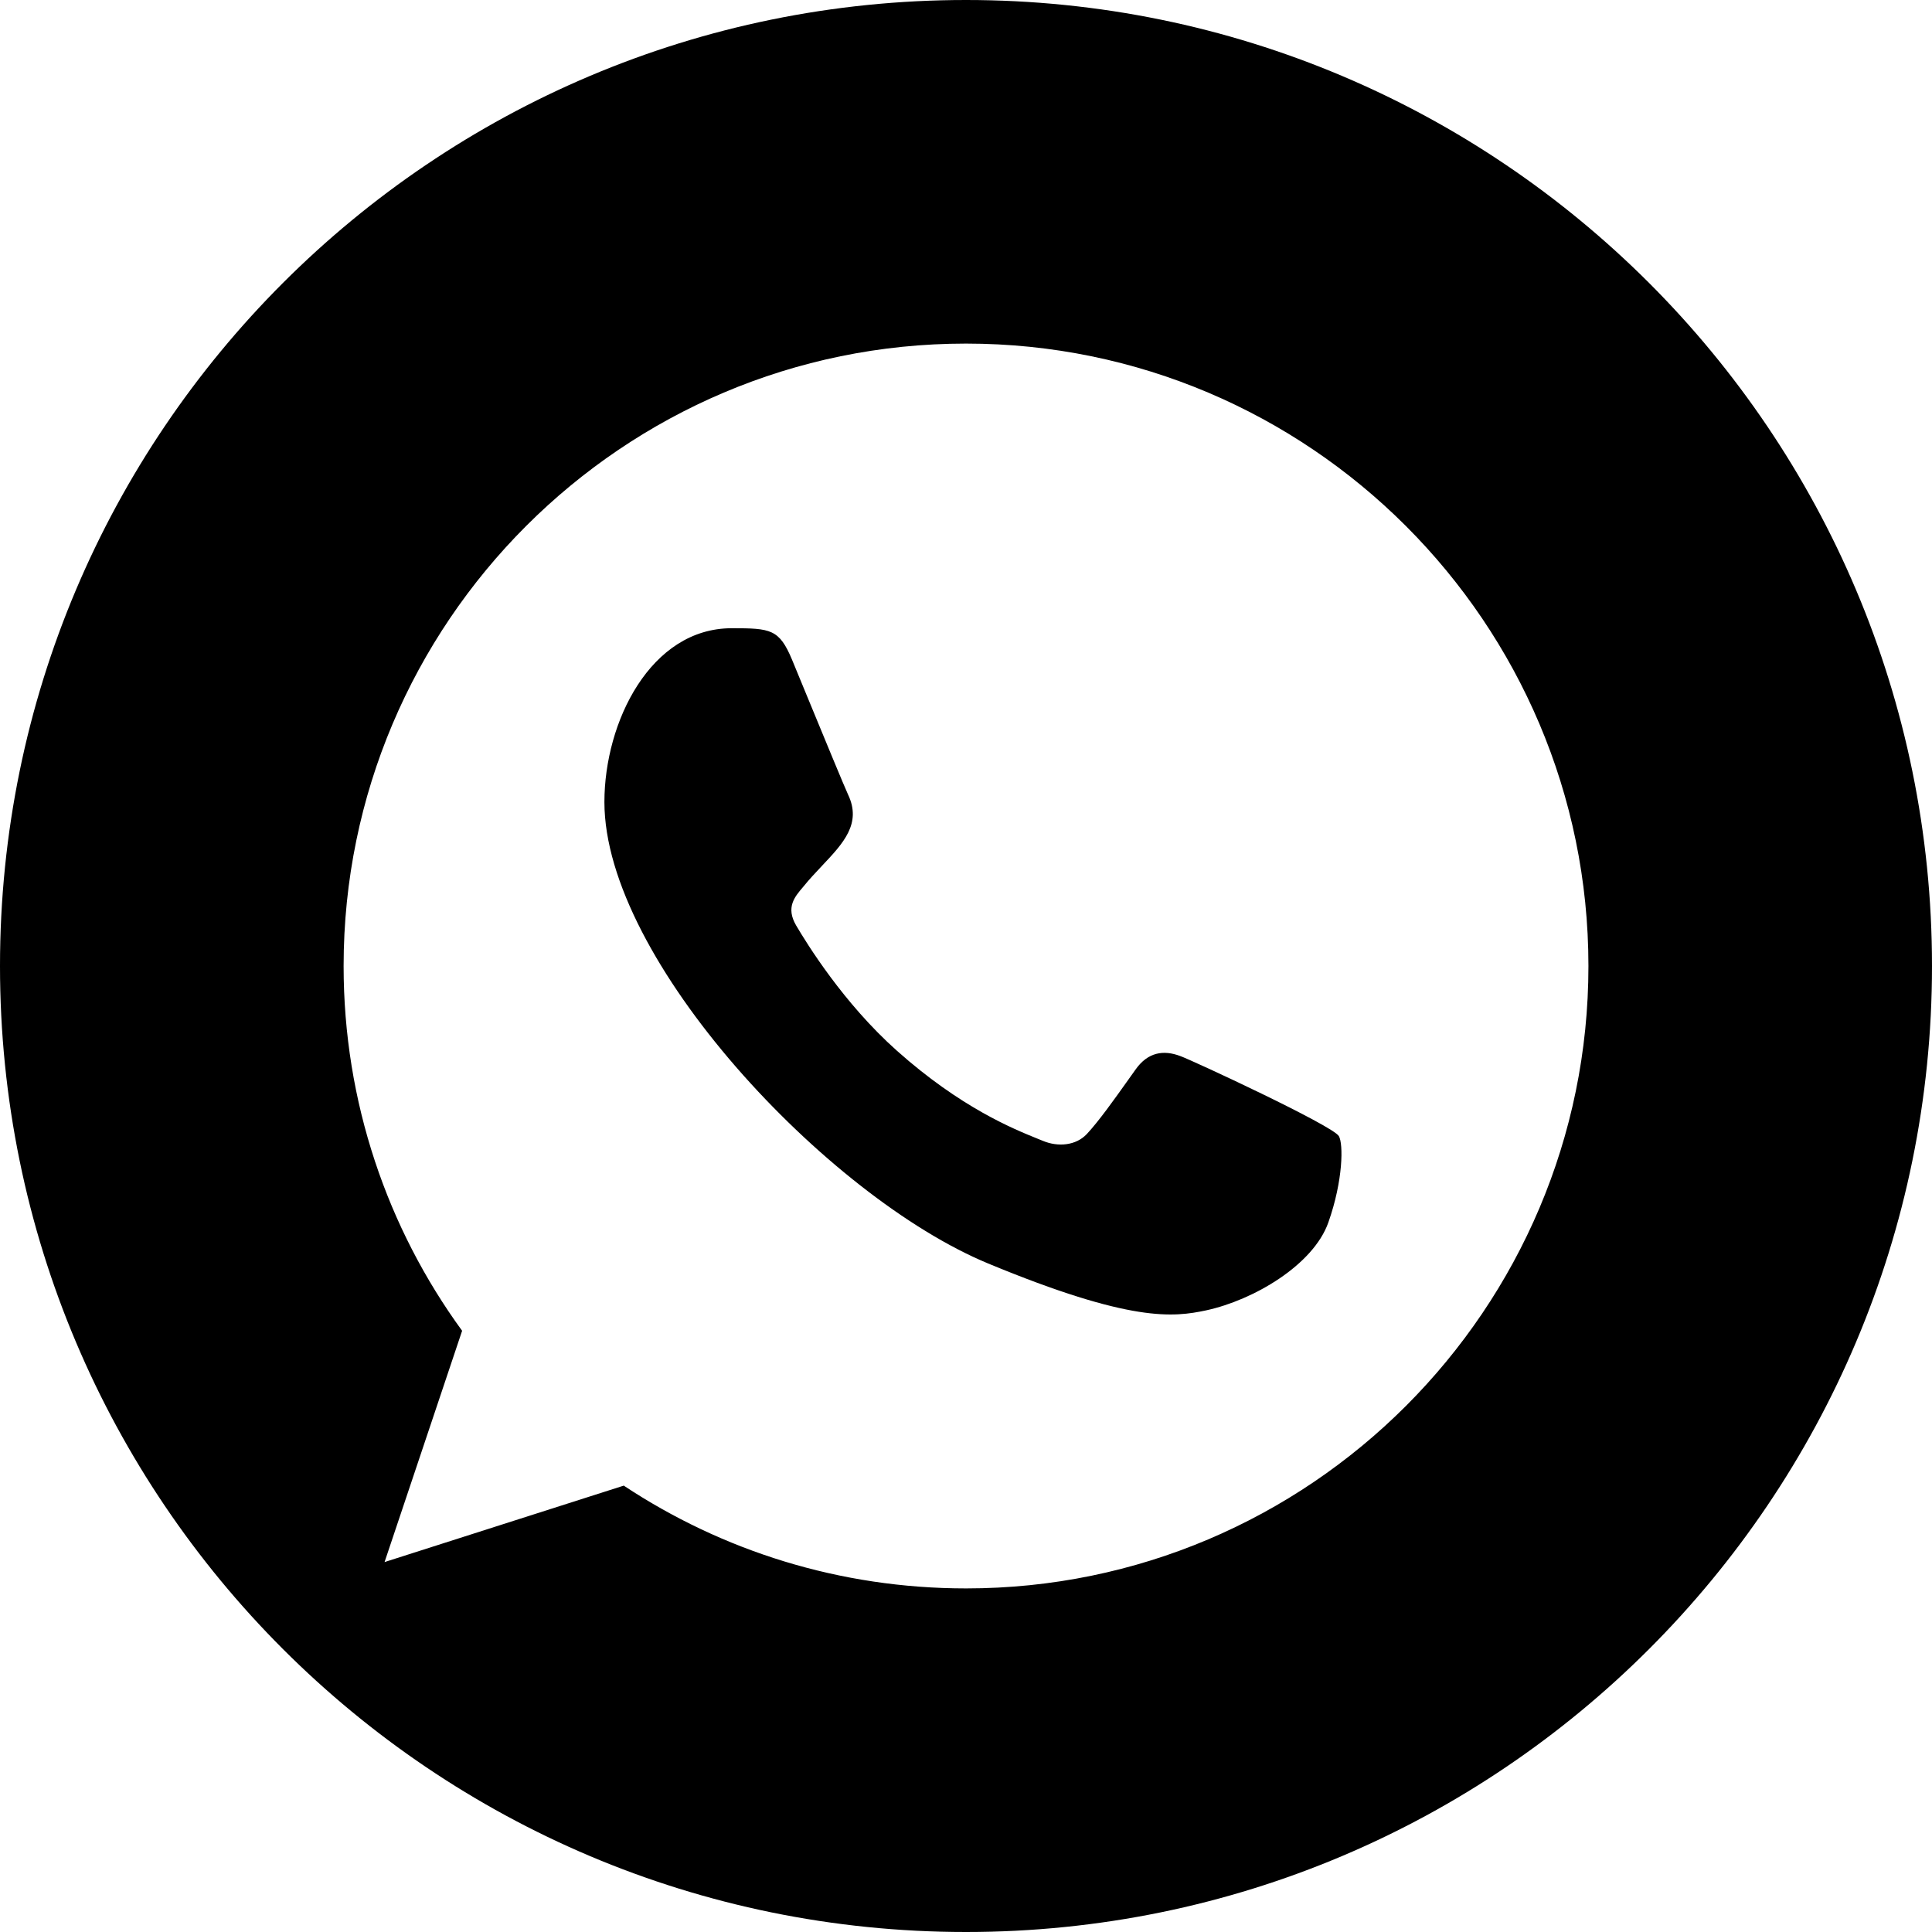 <svg width="100" height="100" viewBox="0 0 100 100" fill="none" xmlns="http://www.w3.org/2000/svg">
<path fill-rule="evenodd" clip-rule="evenodd" d="M50 100C77.615 100 100 77.614 100 50C100 22.386 77.615 0 50 0C22.386 0 0 22.386 0 50C0 77.614 22.386 100 50 100ZM62.43 67.824C64.891 67.292 67.977 65.474 68.754 63.276C69.53 61.079 69.53 59.204 69.301 58.807C68.993 58.263 61.663 54.859 61.086 54.659C60.232 54.337 59.417 54.451 58.776 55.359C58.655 55.53 58.533 55.7 58.412 55.87C57.632 56.966 56.88 58.022 56.257 58.694C55.69 59.3 54.762 59.375 53.986 59.053C53.901 59.018 53.804 58.979 53.696 58.935C52.466 58.438 49.736 57.336 46.431 54.392C43.648 51.914 41.754 48.827 41.206 47.898C40.663 46.966 41.132 46.418 41.562 45.916L41.583 45.891C41.89 45.51 42.224 45.157 42.545 44.816C43.65 43.646 44.614 42.624 43.892 41.119C43.724 40.764 42.619 38.085 41.749 35.974C41.458 35.265 41.191 34.62 40.997 34.149C40.333 32.557 39.888 32.517 37.872 32.517C33.681 32.517 31.284 37.358 31.284 41.515C31.284 49.681 42.83 61.952 51.144 65.397C58.547 68.465 60.745 68.182 62.43 67.824ZM49.991 17.784H50.008C67.768 17.784 82.217 32.234 82.217 50C82.217 67.766 67.768 82.216 50.008 82.216C43.458 82.216 37.379 80.267 32.285 76.896L19.905 80.852L23.919 68.881C20.056 63.58 17.785 57.045 17.785 50C17.785 32.234 32.231 17.784 49.991 17.784Z" fill="black"/>
</svg>
